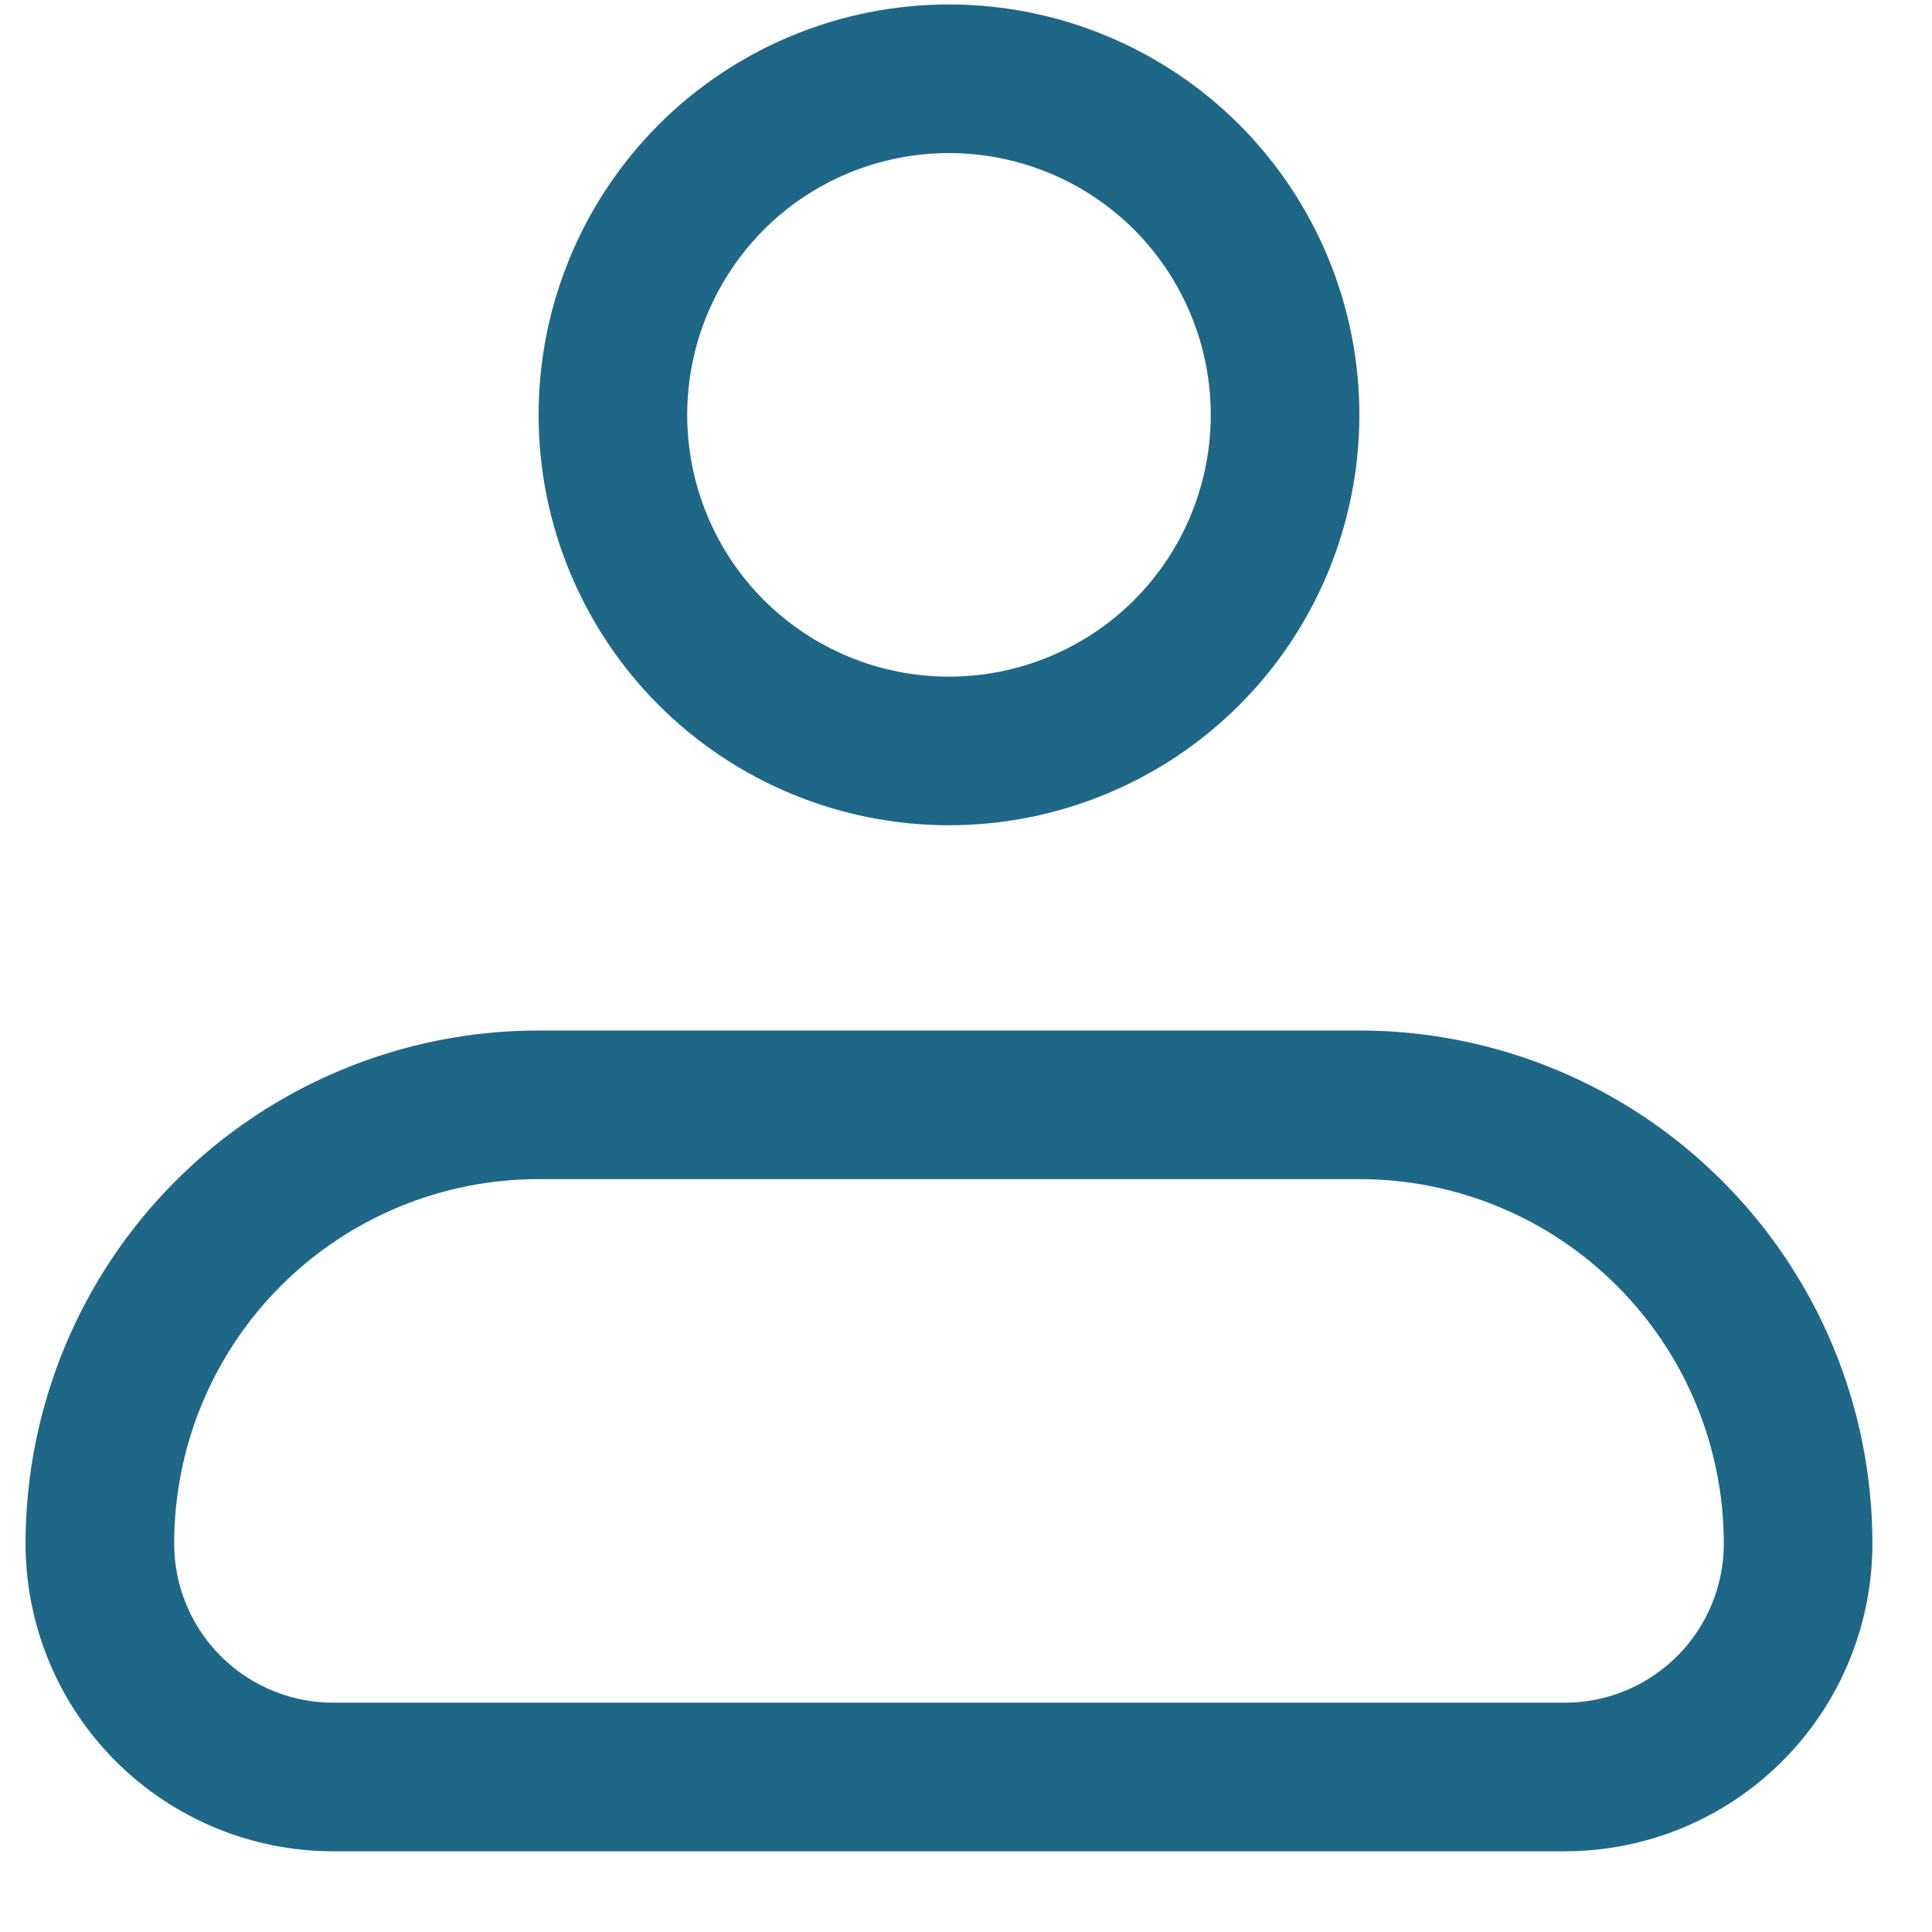 <svg width="13" height="13" viewBox="0 0 13 13" fill="none" xmlns="http://www.w3.org/2000/svg">
<path d="M4.124 2.792C4.124 2.192 4.362 1.617 4.786 1.192C5.21 0.768 5.786 0.53 6.385 0.53C6.985 0.53 7.561 0.768 7.985 1.192C8.409 1.617 8.647 2.192 8.647 2.792C8.647 3.391 8.409 3.967 7.985 4.391C7.561 4.815 6.985 5.053 6.385 5.053C5.786 5.053 5.21 4.815 4.786 4.391C4.362 3.967 4.124 3.391 4.124 2.792ZM1.536 8.299C2.09 7.745 2.841 7.434 3.624 7.434H9.147C9.93 7.434 10.681 7.745 11.234 8.299C11.788 8.852 12.099 9.603 12.099 10.386C12.099 10.803 11.934 11.202 11.639 11.497C11.344 11.792 10.945 11.957 10.528 11.957H2.243C1.826 11.957 1.427 11.792 1.132 11.497C0.837 11.202 0.672 10.803 0.672 10.386C0.672 9.603 0.983 8.852 1.536 8.299Z" stroke="#1F6786"/>
</svg>
